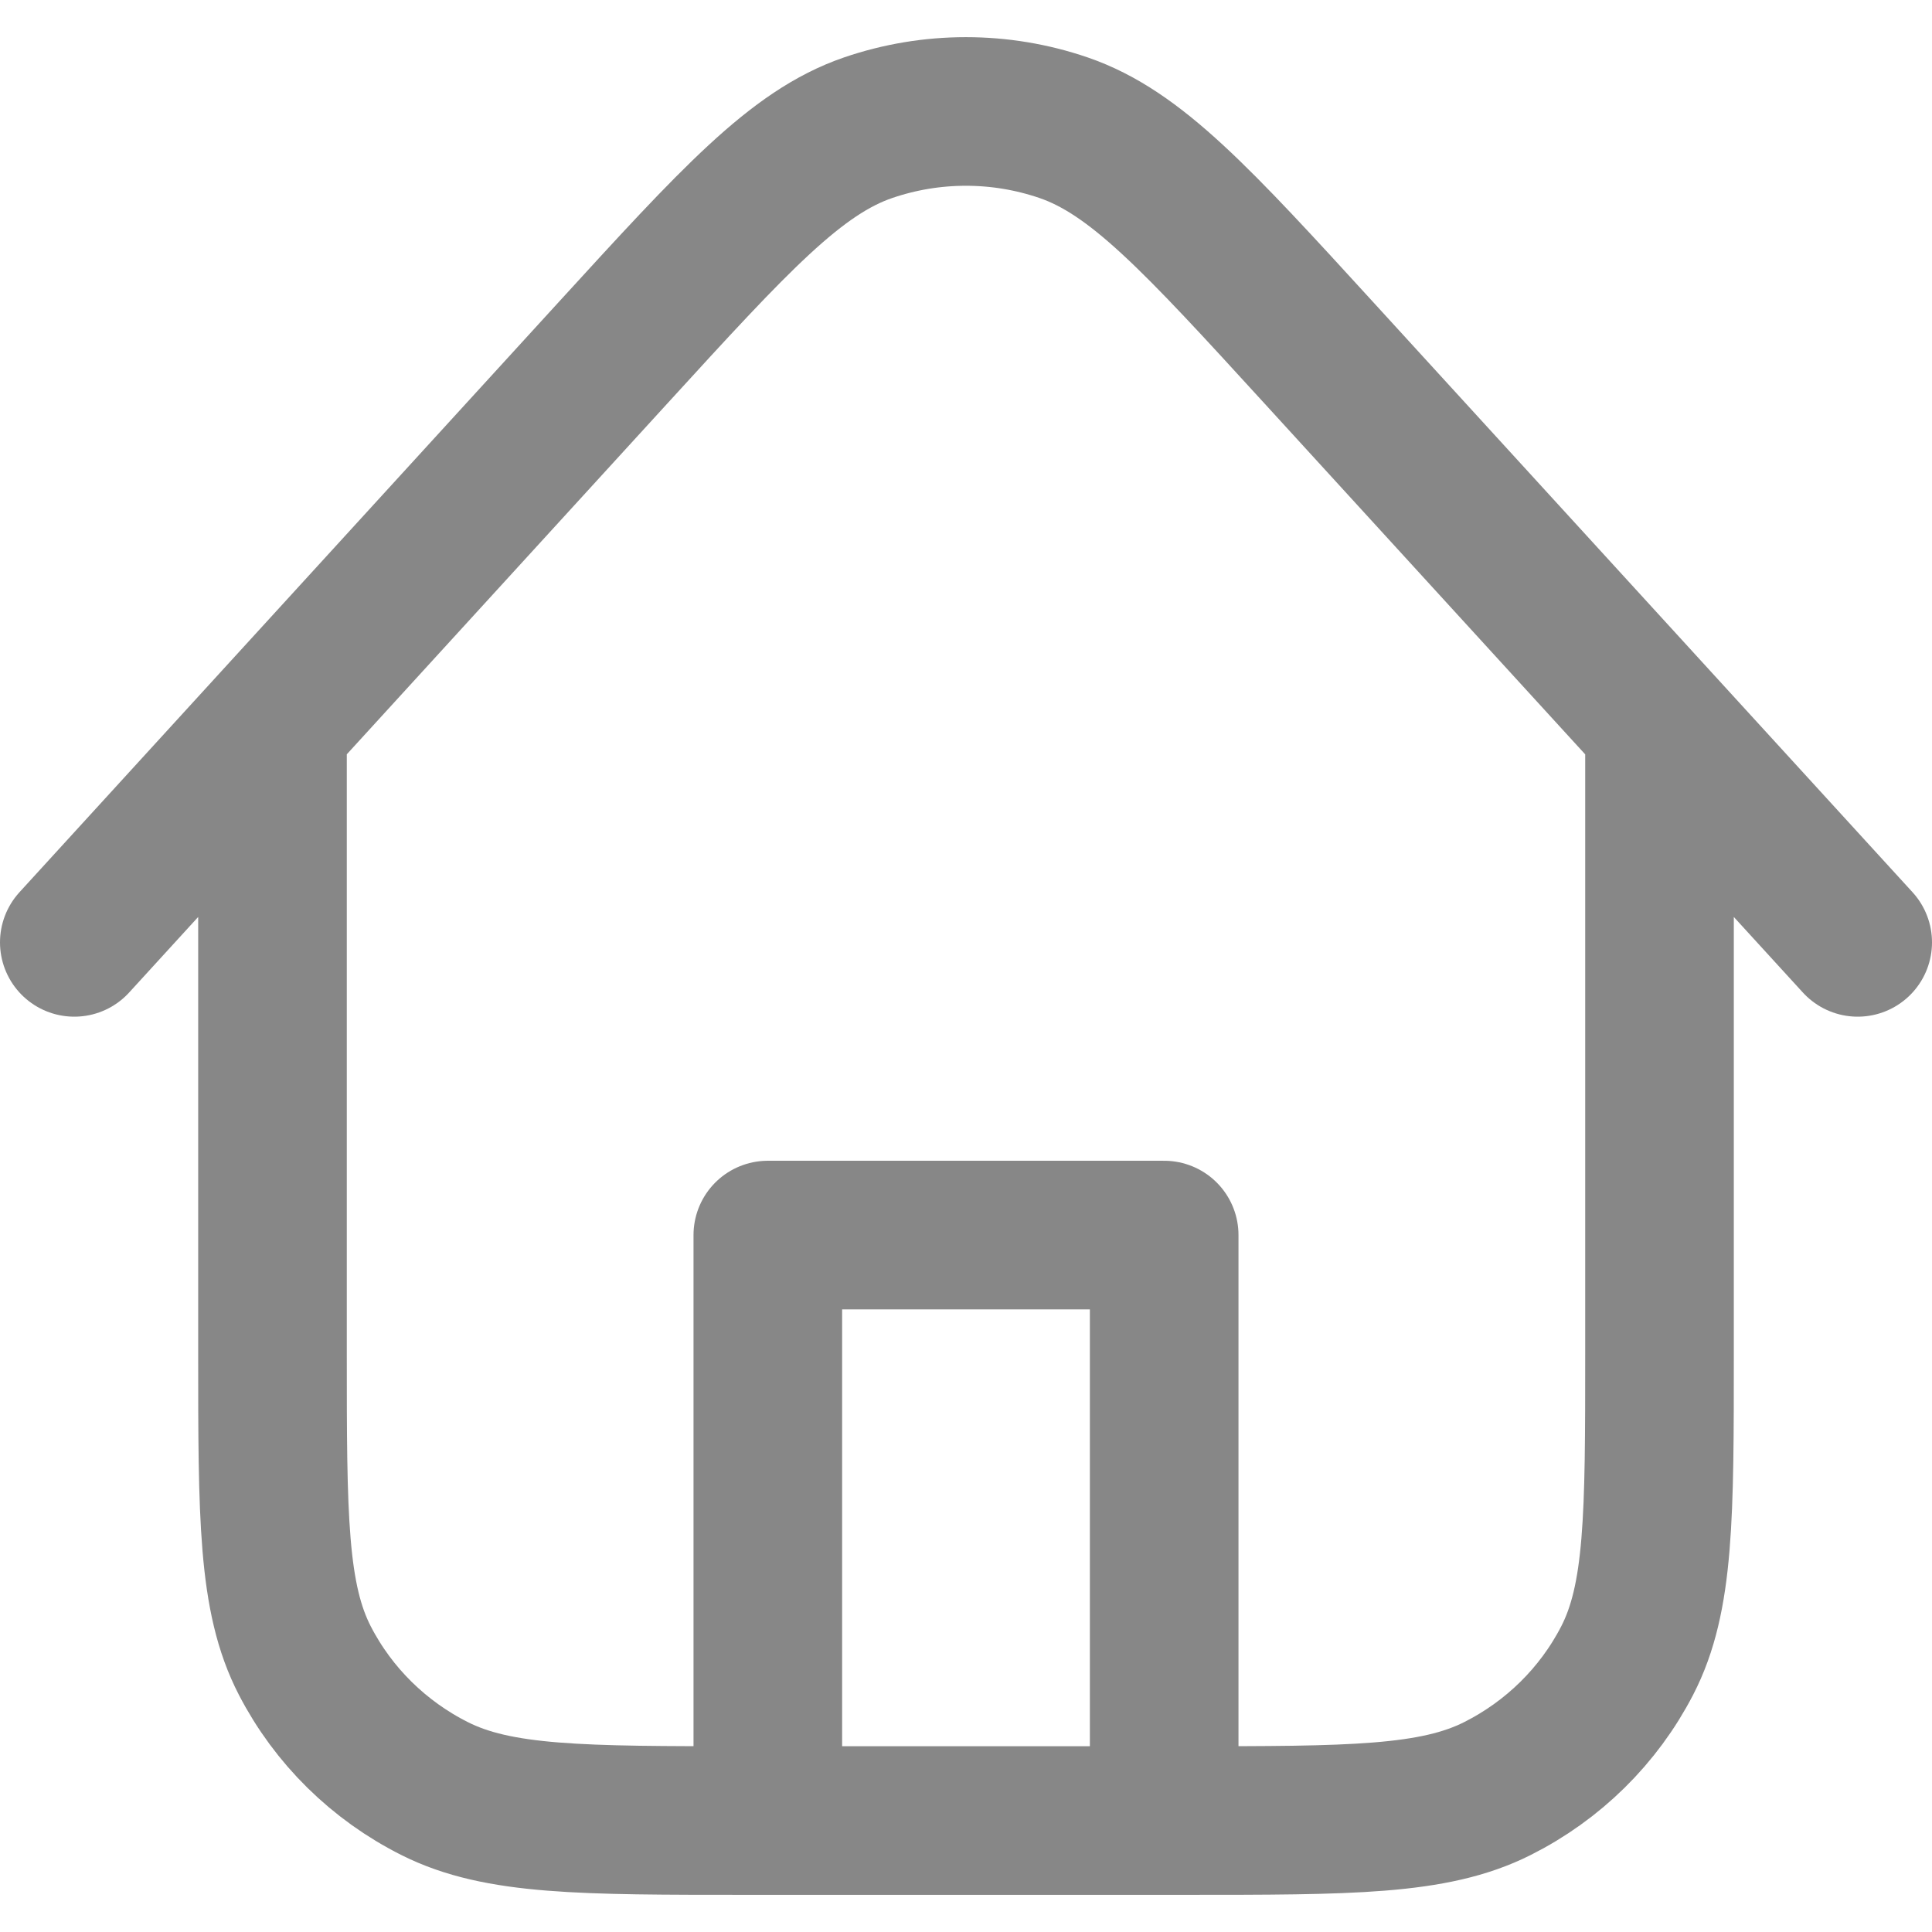 <svg width="26" height="26" viewBox="0 0 26 26" fill="none" xmlns="http://www.w3.org/2000/svg">
<path d="M15.667 24.5V16.621H10.333V24.5M22.333 9.764V18.197C22.333 20.403 22.333 21.506 21.897 22.349C21.514 23.09 20.902 23.693 20.149 24.071C19.294 24.5 18.174 24.5 15.933 24.5H10.067C7.826 24.5 6.706 24.5 5.851 24.071C5.098 23.693 4.486 23.09 4.103 22.349C3.667 21.506 3.667 20.403 3.667 18.197V9.763M25 12.682L17.756 4.756C16.108 2.953 15.284 2.052 14.314 1.719C13.462 1.427 12.535 1.427 11.682 1.719C10.712 2.052 9.889 2.954 8.242 4.756L1 12.682" stroke="#878787" stroke-width="2" stroke-linecap="round" stroke-linejoin="round"/>
</svg>
